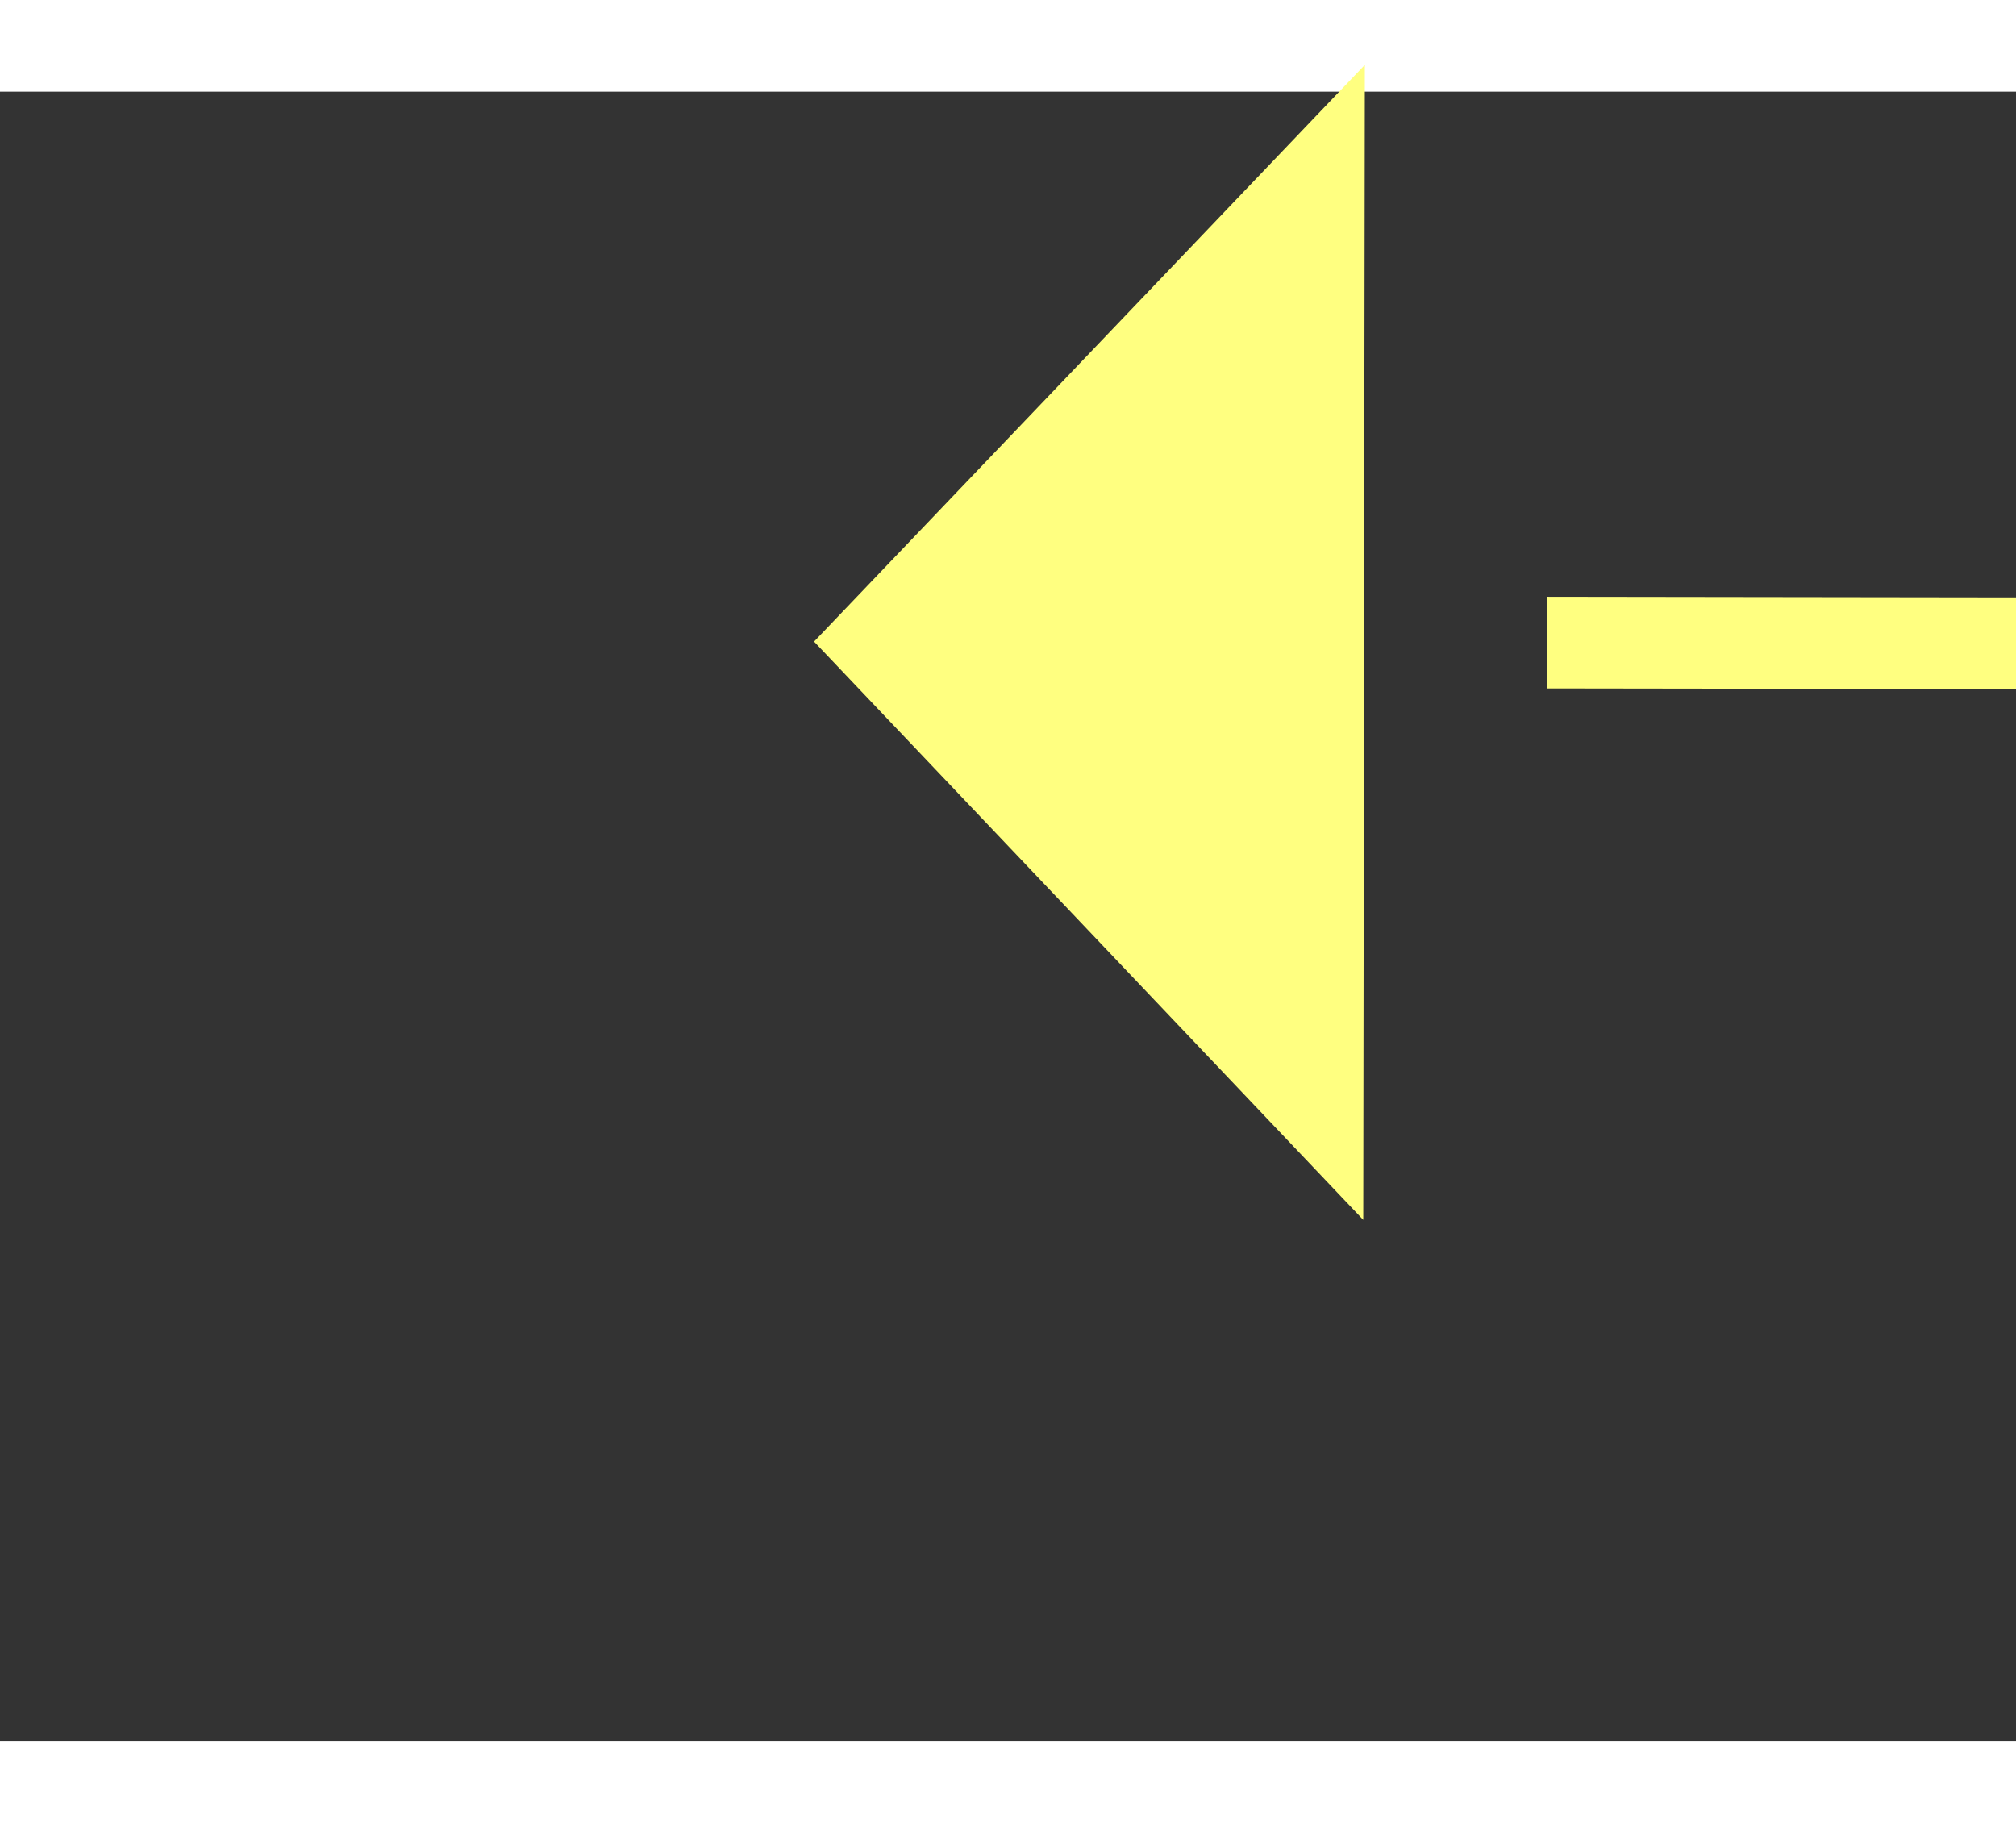 ﻿<?xml version="1.0" encoding="utf-8"?>
<svg version="1.1" xmlns:xlink="http://www.w3.org/1999/xlink" width="22px" height="20px" preserveAspectRatio="xMinYMid meet" viewBox="1086 10315  22 18" xmlns="http://www.w3.org/2000/svg">
  <rect x="1086" y="10315" width="22" height="18" fill="#333333" stroke="none"/>
  <g transform="matrix(-0.848 -0.53 0.53 -0.848 -3443.578 19660.57 )">
    <path d="M 1106 10370.8  L 1112 10364.5  L 1106 10358.2  L 1106 10370.8  Z " fill-rule="nonzero" fill="#ffff80" stroke="none" transform="matrix(0.849 -0.529 0.529 0.849 -5325.557 2114.085 )" />
    <path d="M 952 10364.5  L 1107 10364.5  " stroke-width="1" stroke-dasharray="9,4" stroke="#ffff80" fill="none" transform="matrix(0.849 -0.529 0.529 0.849 -5325.557 2114.085 )" />
  </g>
</svg>